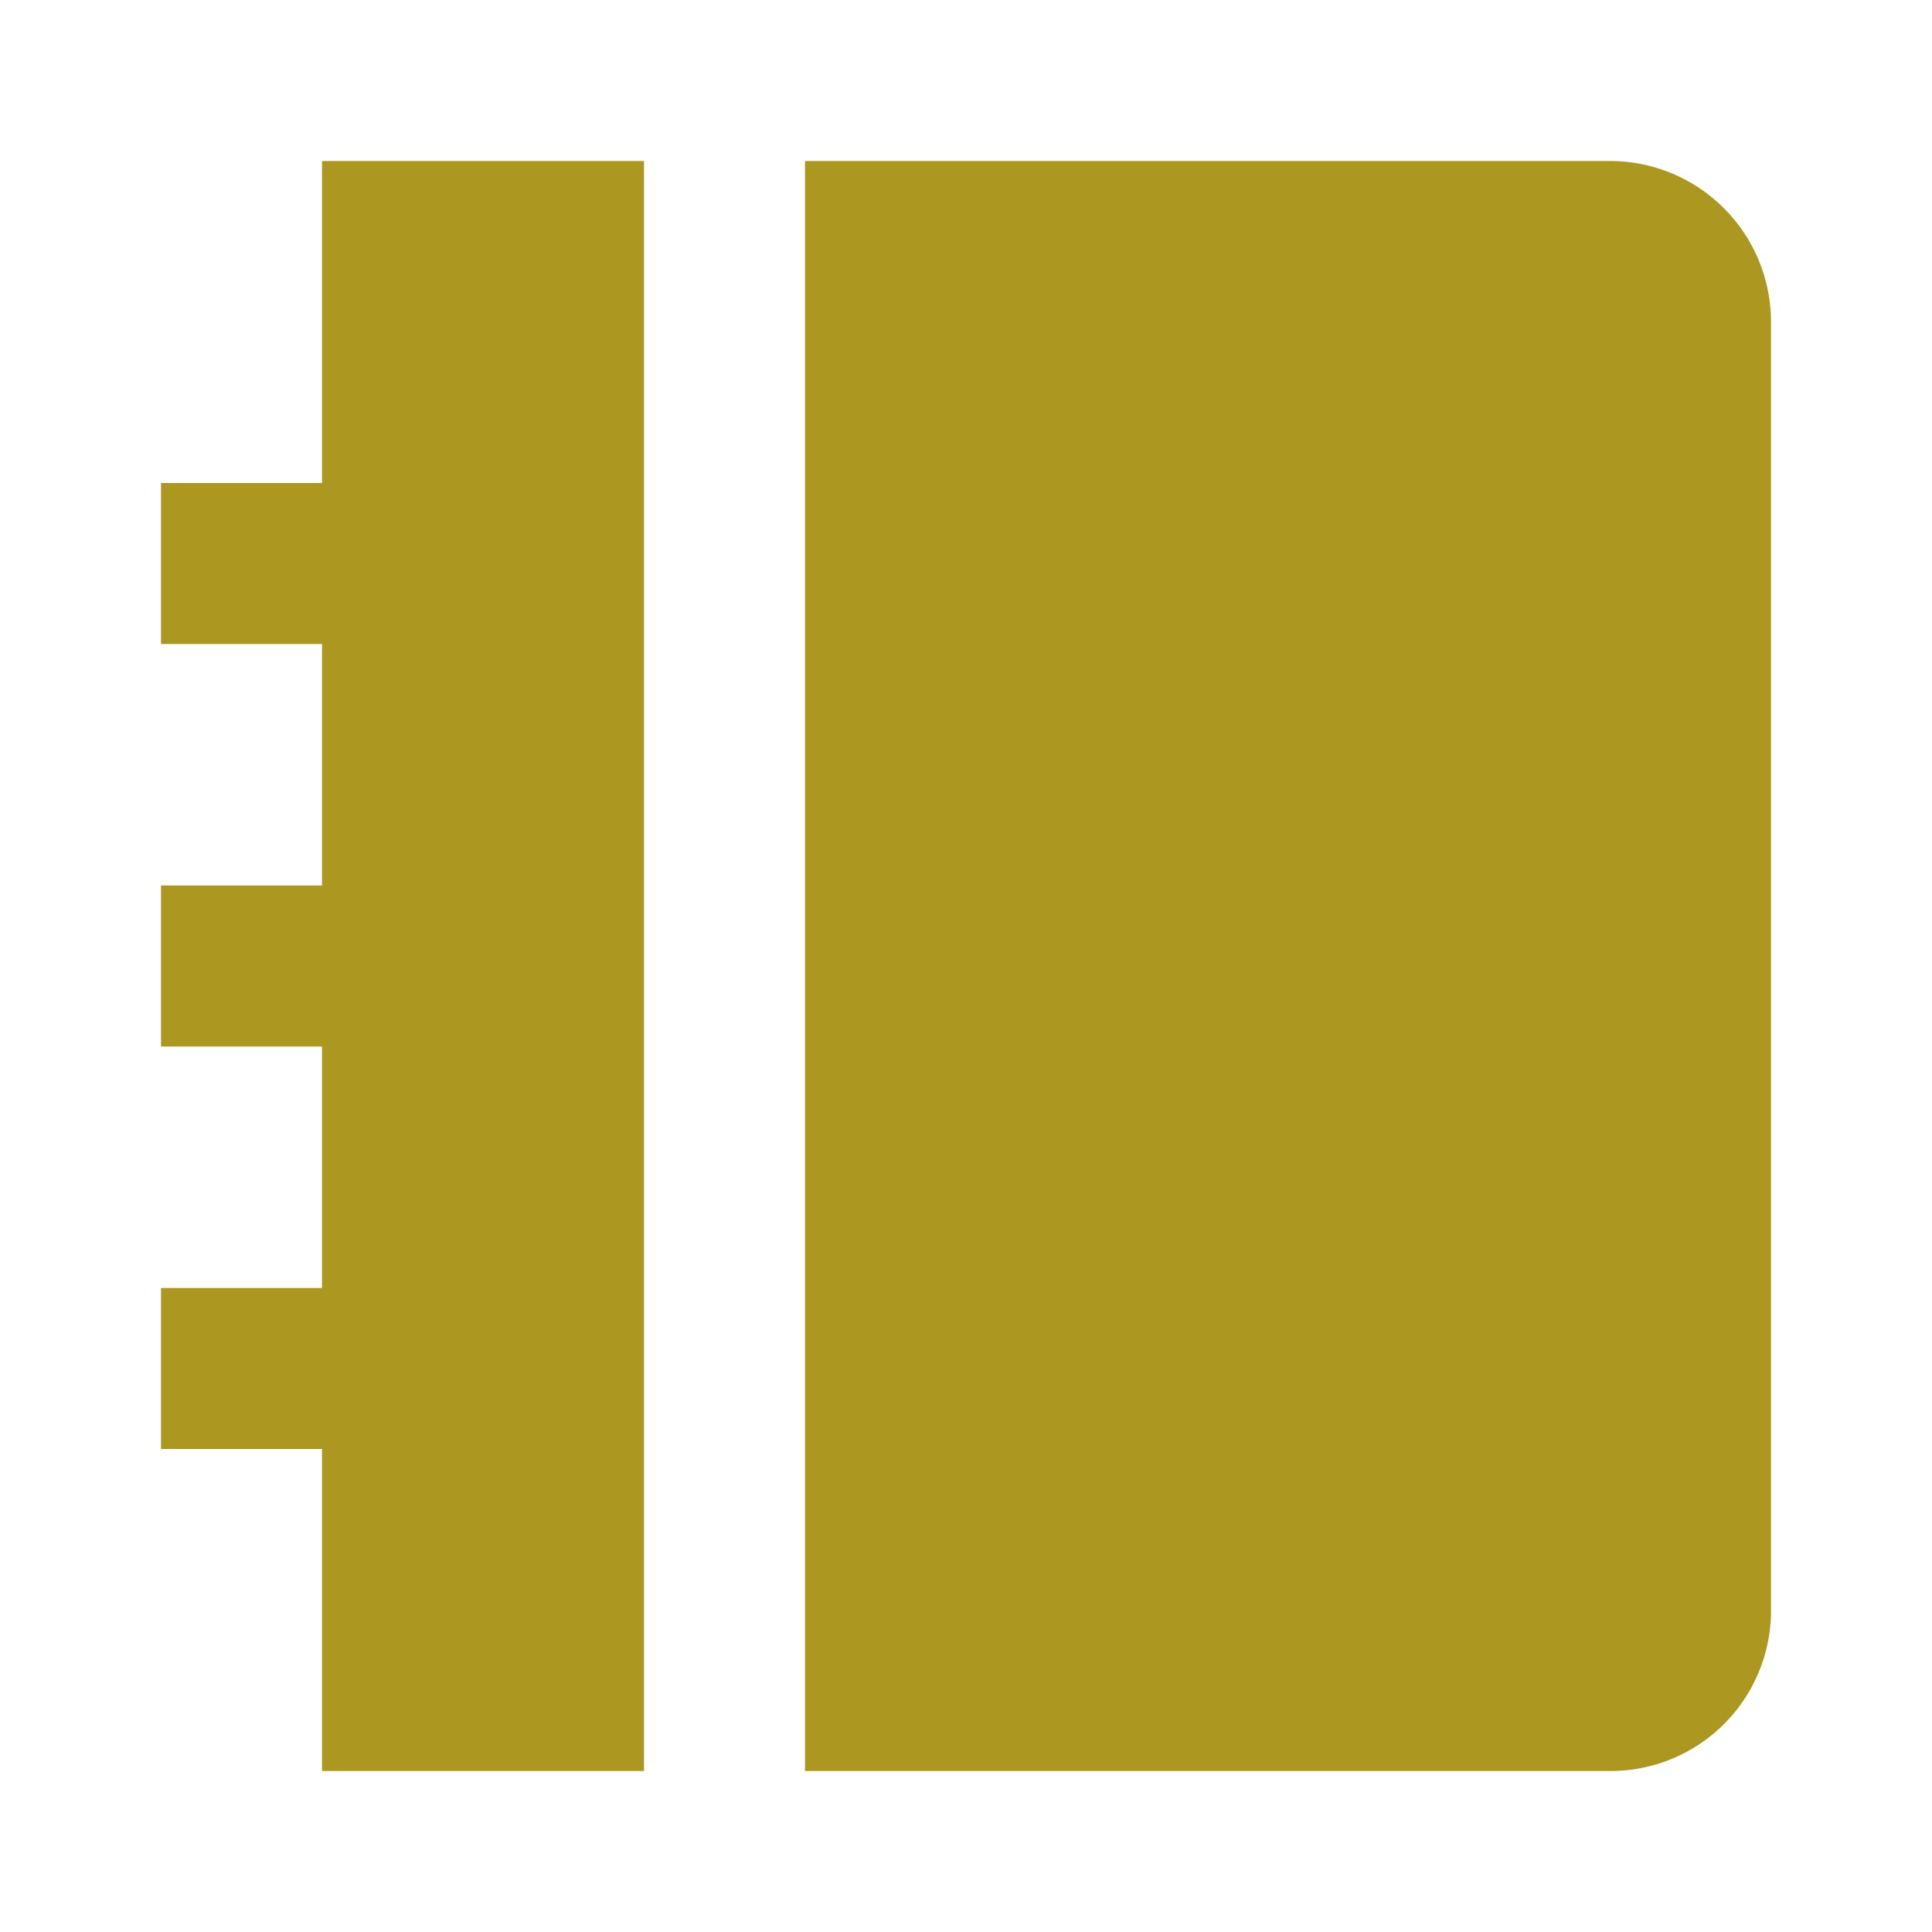 <svg id="_4" data-name="4" xmlns="http://www.w3.org/2000/svg" width="24" height="24" viewBox="0 0 24 24">
  <path id="Path_7" data-name="Path 7" d="M0,0H24V24H0Z" fill="none"/>
  <path id="Path_8" data-name="Path 8" d="M8,2V22H4V18H2V16H4V13H2V11H4V8H2V6H4V2ZM20.005,2A2,2,0,0,1,22,3.99V20.01A1.992,1.992,0,0,1,20,22H10V2Z" fill="#ac9720"/>
</svg>
